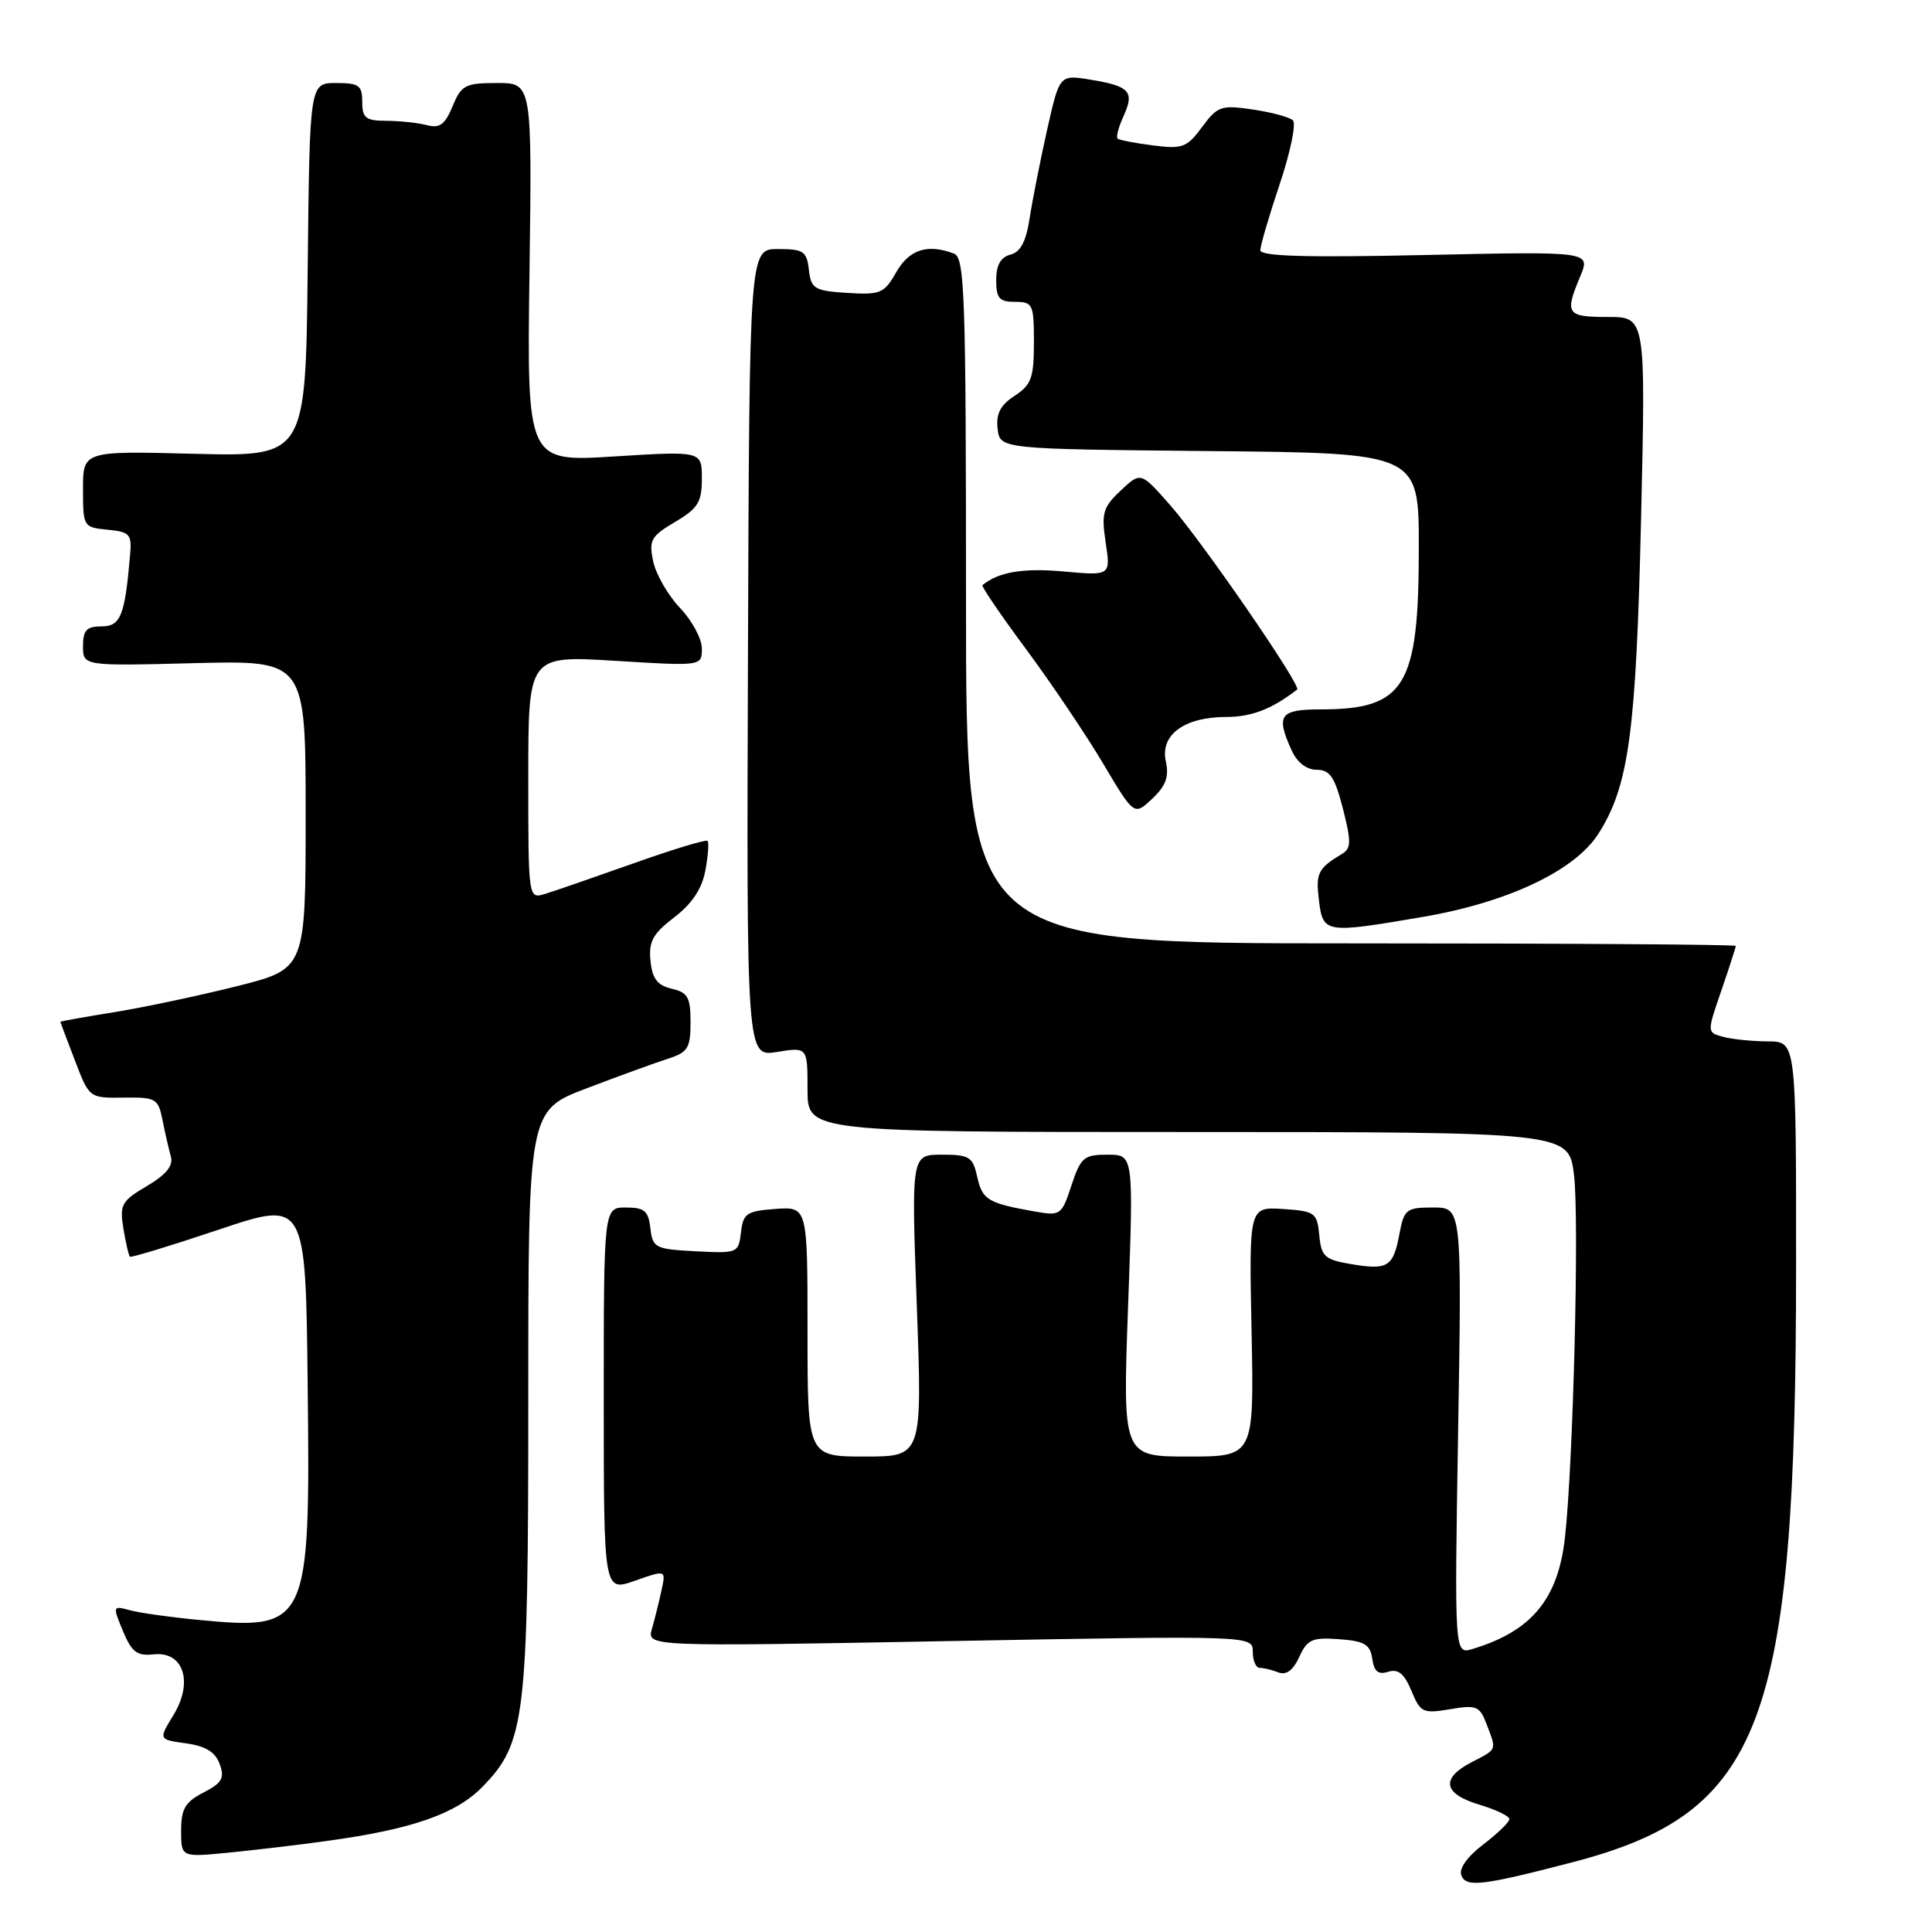 <?xml version="1.0" encoding="UTF-8" standalone="no"?>
<!DOCTYPE svg PUBLIC "-//W3C//DTD SVG 1.1//EN" "http://www.w3.org/Graphics/SVG/1.1/DTD/svg11.dtd" >
<svg xmlns="http://www.w3.org/2000/svg" xmlns:xlink="http://www.w3.org/1999/xlink" version="1.1" viewBox="0 0 256 256">
 <g >
 <path fill="currentColor"
d=" M 208.21 246.80 C 233.60 240.22 237.98 228.59 237.99 167.75 C 238.00 138.00 238.00 138.00 234.25 137.99 C 232.19 137.98 229.53 137.71 228.34 137.39 C 226.17 136.81 226.17 136.81 228.09 131.25 C 229.14 128.19 230.00 125.53 230.00 125.34 C 230.00 125.15 207.05 125.00 179.00 125.00 C 128.00 125.00 128.00 125.00 128.00 79.61 C 128.00 39.14 127.83 34.15 126.42 33.61 C 122.92 32.27 120.48 33.05 118.76 36.06 C 117.16 38.88 116.67 39.09 112.26 38.81 C 107.90 38.53 107.47 38.27 107.18 35.75 C 106.90 33.29 106.47 33.00 103.08 33.00 C 99.30 33.00 99.30 33.00 99.11 86.52 C 98.92 140.04 98.92 140.04 102.96 139.39 C 107.00 138.74 107.00 138.74 107.00 144.37 C 107.00 150.00 107.00 150.00 157.43 150.00 C 207.86 150.00 207.86 150.00 208.56 155.66 C 209.28 161.38 208.46 194.02 207.36 203.78 C 206.44 211.92 202.92 216.15 195.11 218.50 C 192.72 219.22 192.72 219.22 193.21 189.61 C 193.70 160.00 193.70 160.00 189.89 160.00 C 186.34 160.00 186.05 160.23 185.43 163.51 C 184.61 167.88 183.90 168.33 179.02 167.50 C 175.53 166.91 175.08 166.50 174.81 163.67 C 174.52 160.68 174.25 160.48 170.00 160.20 C 165.50 159.91 165.50 159.91 165.84 176.45 C 166.17 193.00 166.17 193.00 157.46 193.00 C 148.75 193.00 148.75 193.00 149.48 173.00 C 150.21 153.00 150.21 153.00 146.76 153.00 C 143.62 153.00 143.20 153.36 141.97 157.08 C 140.67 161.04 140.53 161.13 137.06 160.52 C 130.90 159.43 130.16 158.98 129.49 155.95 C 128.90 153.28 128.46 153.00 124.79 153.00 C 120.75 153.00 120.75 153.00 121.48 173.00 C 122.21 193.00 122.21 193.00 114.60 193.00 C 107.00 193.00 107.00 193.00 107.00 176.44 C 107.00 159.89 107.00 159.89 102.75 160.19 C 98.93 160.47 98.47 160.78 98.18 163.30 C 97.86 166.04 97.74 166.09 92.18 165.80 C 86.81 165.52 86.48 165.35 86.18 162.75 C 85.92 160.45 85.39 160.00 82.93 160.00 C 80.00 160.00 80.00 160.00 80.00 185.46 C 80.00 210.91 80.00 210.91 84.12 209.46 C 88.25 208.00 88.25 208.00 87.65 210.75 C 87.32 212.26 86.75 214.56 86.38 215.84 C 85.72 218.19 85.72 218.19 125.86 217.45 C 166.00 216.72 166.00 216.72 166.00 218.86 C 166.00 220.04 166.41 221.00 166.92 221.00 C 167.42 221.00 168.54 221.27 169.39 221.60 C 170.44 222.00 171.35 221.33 172.16 219.55 C 173.22 217.23 173.87 216.94 177.43 217.20 C 180.80 217.45 181.56 217.89 181.83 219.79 C 182.07 221.48 182.62 221.94 183.94 221.52 C 185.27 221.10 186.07 221.76 187.02 224.04 C 188.21 226.93 188.54 227.08 192.14 226.48 C 195.65 225.88 196.07 226.06 196.99 228.48 C 198.32 231.98 198.42 231.73 195.00 233.50 C 190.86 235.64 191.23 237.69 196.00 239.12 C 198.20 239.78 200.00 240.64 200.00 241.04 C 200.00 241.44 198.44 242.95 196.54 244.40 C 194.43 246.01 193.29 247.60 193.63 248.48 C 194.26 250.12 196.35 249.88 208.21 246.80 Z  M 43.50 243.91 C 54.60 242.38 60.42 240.35 63.90 236.79 C 69.63 230.93 70.00 227.79 70.00 185.39 C 70.00 147.15 70.00 147.15 77.75 144.20 C 82.01 142.58 86.85 140.82 88.50 140.29 C 91.15 139.44 91.50 138.88 91.50 135.46 C 91.50 132.15 91.14 131.50 89.00 131.01 C 87.09 130.56 86.43 129.68 86.19 127.30 C 85.94 124.75 86.51 123.72 89.34 121.55 C 91.69 119.76 93.01 117.78 93.46 115.36 C 93.83 113.40 93.96 111.63 93.75 111.42 C 93.55 111.21 89.13 112.55 83.94 114.40 C 78.75 116.24 73.49 118.06 72.25 118.44 C 70.00 119.13 70.00 119.13 70.00 103.00 C 70.00 86.86 70.00 86.86 81.50 87.56 C 93.00 88.27 93.00 88.27 93.00 85.93 C 93.00 84.65 91.70 82.22 90.10 80.55 C 88.51 78.87 86.91 76.10 86.55 74.38 C 85.96 71.57 86.26 71.05 89.45 69.16 C 92.49 67.37 93.00 66.54 93.00 63.41 C 93.00 59.76 93.00 59.76 81.41 60.48 C 69.82 61.21 69.82 61.21 70.16 36.10 C 70.50 11.00 70.50 11.00 65.87 11.00 C 61.65 11.00 61.13 11.27 59.97 14.08 C 58.97 16.50 58.25 17.03 56.60 16.59 C 55.44 16.28 53.04 16.02 51.25 16.01 C 48.45 16.00 48.00 15.65 48.00 13.50 C 48.00 11.31 47.57 11.00 44.52 11.00 C 41.03 11.00 41.03 11.00 40.77 35.75 C 40.50 60.50 40.50 60.50 25.75 60.13 C 11.00 59.75 11.00 59.75 11.00 64.81 C 11.00 69.79 11.05 69.88 14.25 70.19 C 17.19 70.47 17.48 70.78 17.24 73.50 C 16.55 81.60 15.99 83.00 13.45 83.00 C 11.47 83.00 11.00 83.50 11.00 85.62 C 11.00 88.25 11.00 88.25 25.75 87.87 C 40.50 87.50 40.50 87.50 40.50 107.94 C 40.50 128.37 40.50 128.37 31.50 130.65 C 26.55 131.89 19.24 133.45 15.25 134.10 C 11.26 134.74 8.00 135.33 8.00 135.39 C 8.00 135.45 8.86 137.75 9.92 140.50 C 11.83 145.50 11.83 145.50 16.38 145.44 C 20.67 145.38 20.96 145.55 21.54 148.44 C 21.87 150.12 22.37 152.29 22.64 153.24 C 22.98 154.47 22.03 155.64 19.46 157.16 C 16.10 159.14 15.84 159.62 16.35 162.78 C 16.66 164.69 17.05 166.37 17.21 166.52 C 17.37 166.67 22.68 165.05 29.00 162.93 C 40.50 159.07 40.50 159.07 40.77 183.55 C 41.12 215.53 40.88 216.05 26.15 214.63 C 22.49 214.28 18.46 213.71 17.19 213.36 C 14.93 212.75 14.91 212.80 16.29 216.12 C 17.45 218.91 18.15 219.45 20.36 219.21 C 24.32 218.78 25.66 222.88 22.98 227.26 C 21.00 230.50 21.00 230.50 24.64 231.00 C 27.24 231.36 28.52 232.14 29.11 233.74 C 29.79 235.61 29.44 236.24 26.96 237.52 C 24.53 238.78 24.00 239.68 24.00 242.58 C 24.00 246.10 24.00 246.10 30.25 245.49 C 33.69 245.15 39.65 244.45 43.50 243.91 Z  M 188.62 121.48 C 199.81 119.56 208.66 115.37 211.78 110.50 C 215.83 104.17 216.79 97.12 217.45 68.75 C 218.07 42.00 218.07 42.00 213.04 42.00 C 207.57 42.00 207.30 41.61 209.39 36.62 C 210.77 33.31 210.77 33.31 188.89 33.79 C 173.14 34.14 167.00 33.96 167.00 33.16 C 167.00 32.55 168.16 28.60 169.57 24.39 C 170.98 20.18 171.77 16.38 171.32 15.95 C 170.87 15.52 168.47 14.87 165.99 14.51 C 161.81 13.89 161.33 14.06 159.28 16.83 C 157.28 19.55 156.68 19.77 152.79 19.27 C 150.43 18.97 148.31 18.56 148.09 18.37 C 147.86 18.17 148.22 16.81 148.89 15.35 C 150.36 12.13 149.68 11.40 144.45 10.55 C 140.39 9.89 140.39 9.89 138.75 17.20 C 137.85 21.21 136.81 26.47 136.44 28.87 C 135.97 31.98 135.24 33.39 133.89 33.74 C 132.59 34.08 132.00 35.13 132.00 37.12 C 132.00 39.53 132.41 40.00 134.50 40.00 C 136.86 40.00 137.00 40.31 137.00 45.38 C 137.00 50.06 136.66 50.99 134.44 52.45 C 132.55 53.68 131.96 54.83 132.19 56.81 C 132.50 59.50 132.50 59.50 160.25 59.77 C 188.00 60.03 188.00 60.03 188.00 72.55 C 188.00 91.03 186.19 94.00 174.93 94.00 C 169.57 94.00 169.03 94.78 171.16 99.45 C 171.88 101.03 173.14 102.00 174.47 102.00 C 176.22 102.00 176.87 102.96 177.94 107.14 C 179.05 111.46 179.04 112.41 177.88 113.11 C 174.63 115.07 174.33 115.67 174.76 119.25 C 175.30 123.69 175.53 123.72 188.62 121.48 Z  M 154.48 100.89 C 153.70 97.37 156.93 95.00 162.50 95.00 C 165.84 95.00 168.55 93.95 171.88 91.37 C 172.48 90.90 159.43 71.94 155.11 67.00 C 151.16 62.50 151.16 62.50 148.50 65.00 C 146.14 67.22 145.92 67.98 146.51 71.89 C 147.17 76.29 147.17 76.29 140.88 75.72 C 135.56 75.24 132.26 75.80 130.18 77.54 C 130.01 77.68 132.61 81.51 135.97 86.03 C 139.32 90.56 143.92 97.38 146.17 101.18 C 150.28 108.09 150.28 108.09 152.67 105.84 C 154.48 104.14 154.92 102.93 154.48 100.89 Z "/>
</g>
</svg>